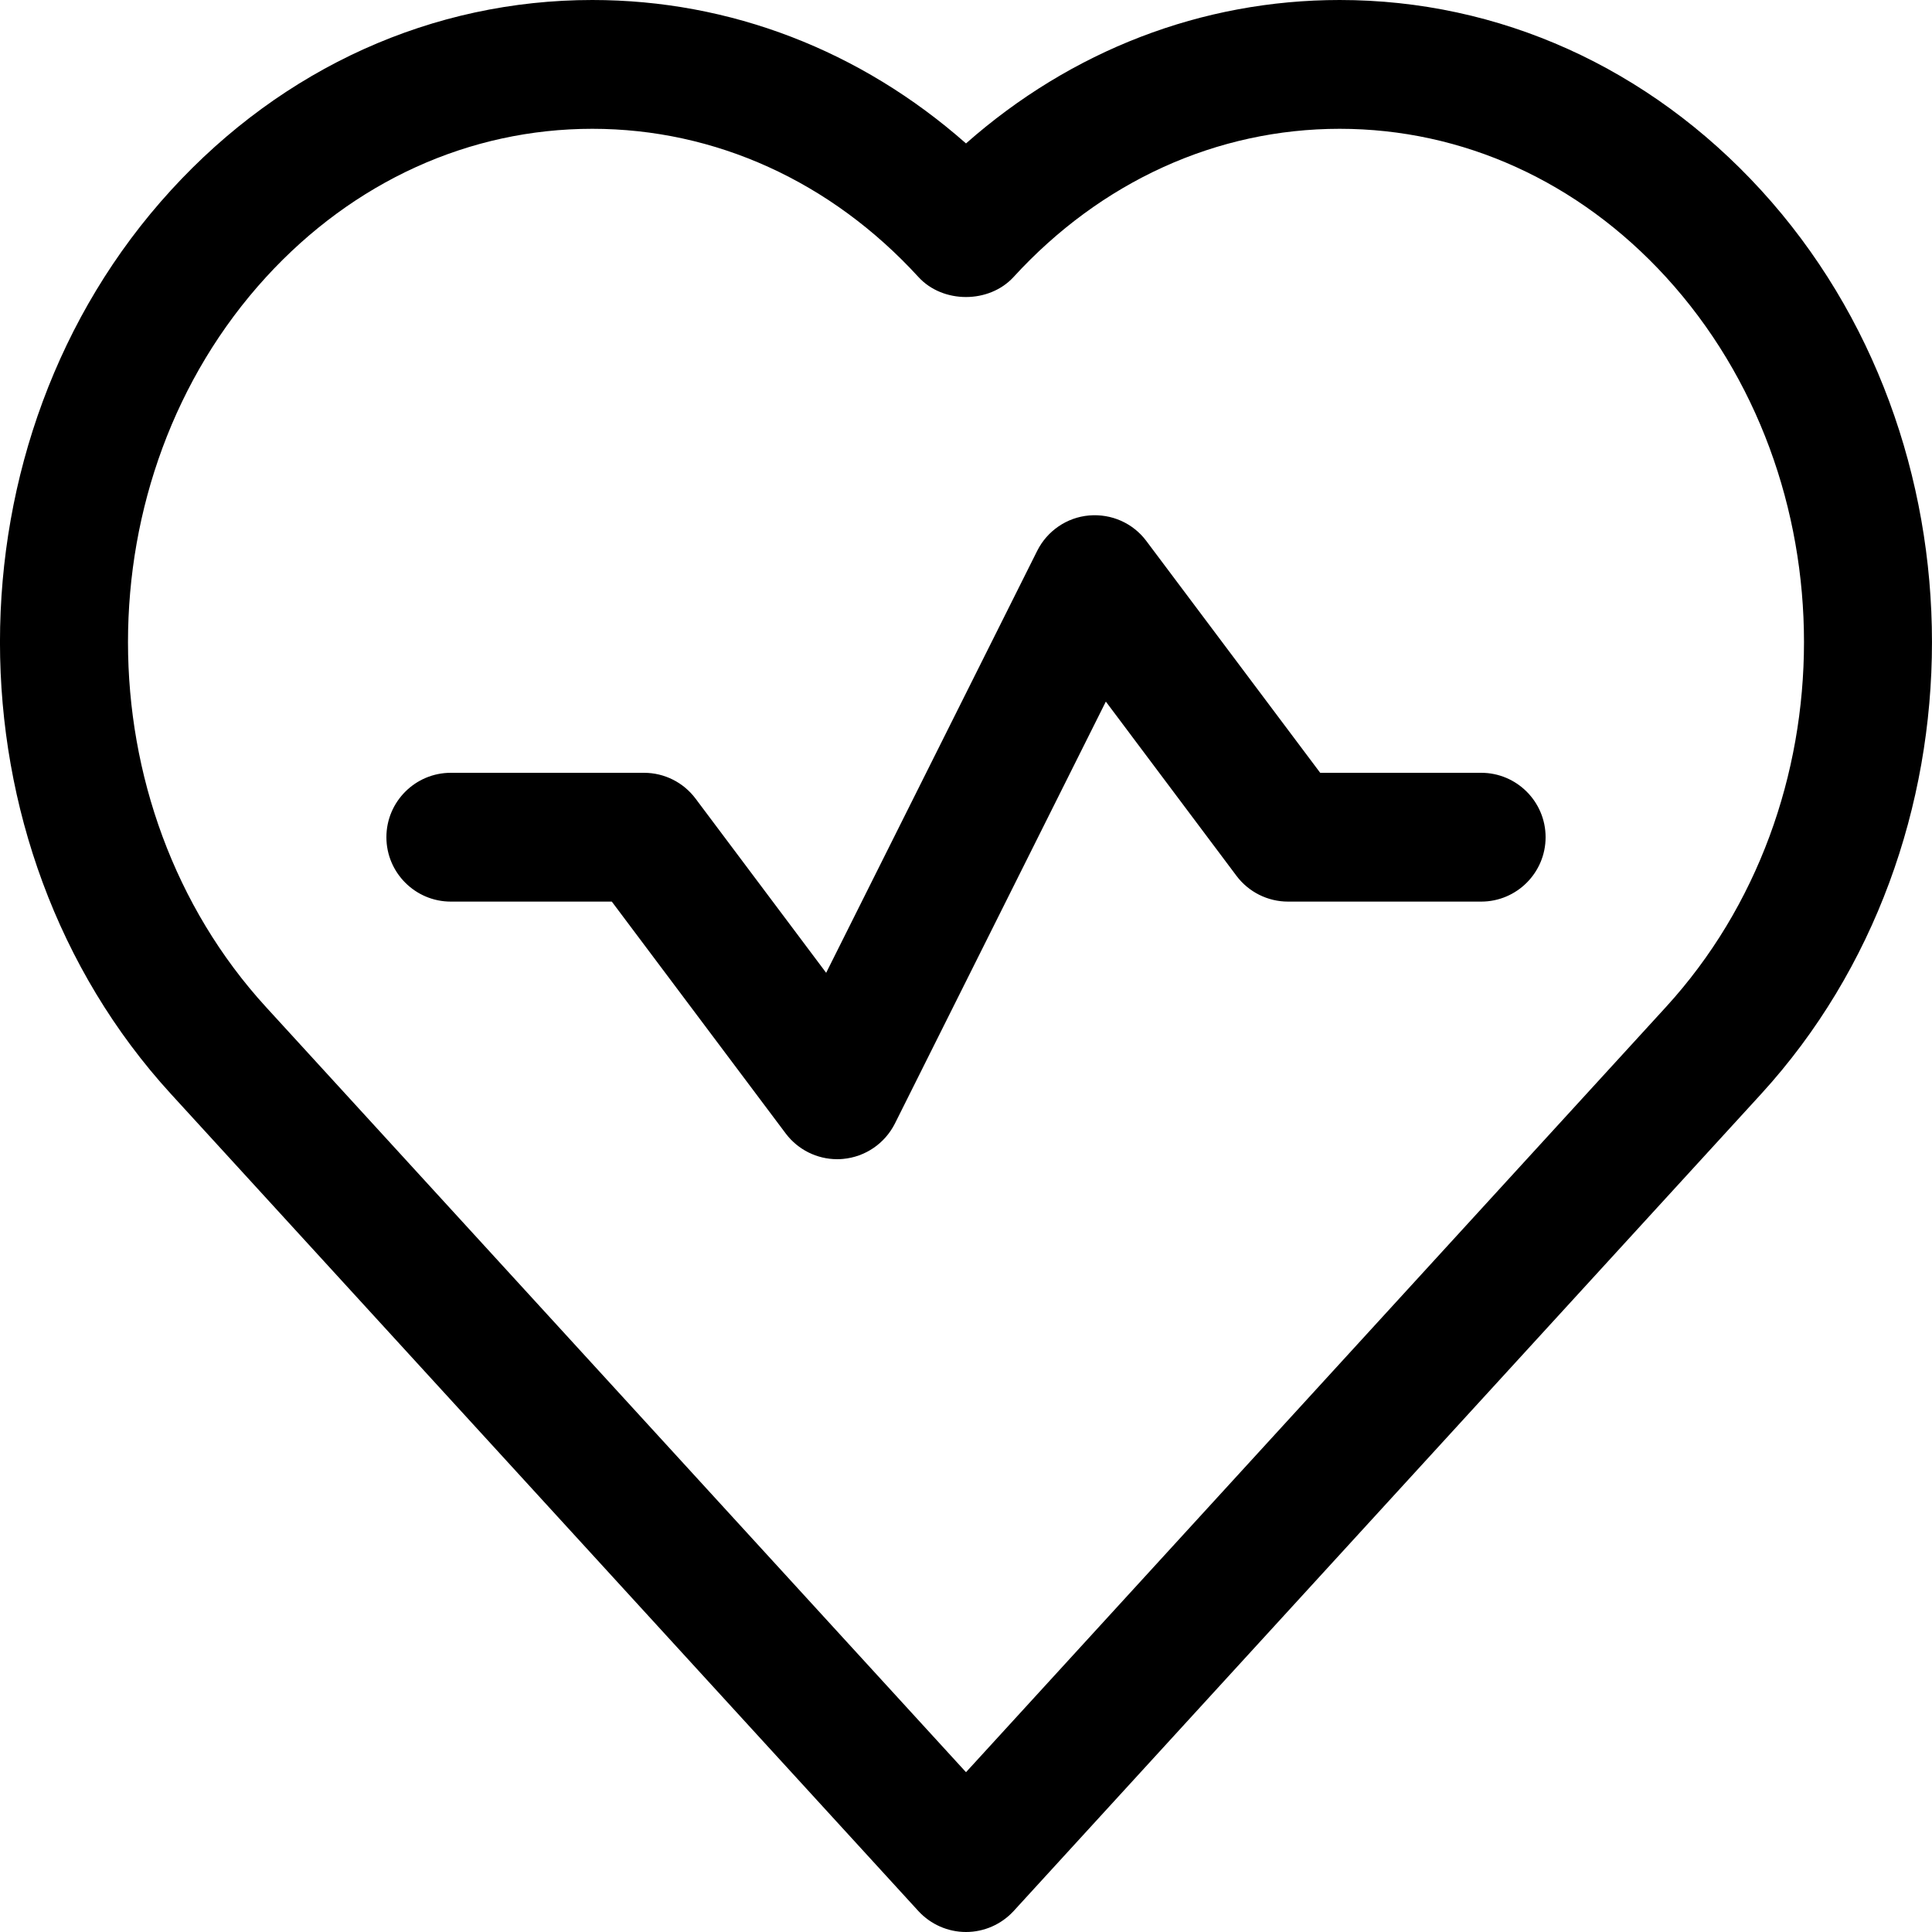 <svg width="21" height="21" viewBox="0 0 21 21" fill="none" xmlns="http://www.w3.org/2000/svg">
<path d="M19.142 2.067C17.922 0.734 16.296 0 14.562 0C13.063 0 11.645 0.549 10.5 1.559C9.355 0.549 7.937 0 6.438 0C4.704 0 3.078 0.734 1.859 2.067C-0.62 4.776 -0.62 9.183 1.859 11.892L9.983 20.773C10.116 20.917 10.303 21 10.5 21C10.697 21 10.884 20.917 11.017 20.773L19.142 11.892C21.619 9.183 21.619 4.776 19.142 2.067ZM18.107 10.947L10.5 19.263L2.892 10.947C0.891 8.76 0.891 5.2 2.892 3.012C3.844 1.972 5.102 1.4 6.438 1.4C7.774 1.4 9.032 1.972 9.983 3.011C10.248 3.301 10.751 3.301 11.017 3.011C11.968 1.972 13.226 1.4 14.562 1.4C15.898 1.4 17.157 1.972 18.108 3.011C20.109 5.2 20.109 8.76 18.107 10.947Z" fill="black"/>
<path d="M16.1 8.4H14.35L12.46 5.88C12.315 5.686 12.081 5.582 11.837 5.603C11.596 5.624 11.383 5.77 11.274 5.987L8.98 10.574L7.56 8.68C7.428 8.504 7.221 8.4 7 8.4H4.9C4.514 8.4 4.2 8.714 4.2 9.1C4.2 9.486 4.514 9.8 4.9 9.8H6.65L8.54 12.32C8.673 12.497 8.881 12.6 9.1 12.6C9.121 12.6 9.142 12.599 9.163 12.597C9.405 12.575 9.617 12.43 9.727 12.213L12.02 7.626L13.44 9.52C13.572 9.696 13.78 9.8 14 9.8H16.1C16.486 9.8 16.8 9.486 16.8 9.1C16.8 8.714 16.486 8.4 16.1 8.4Z" fill="black"/>
</svg>
